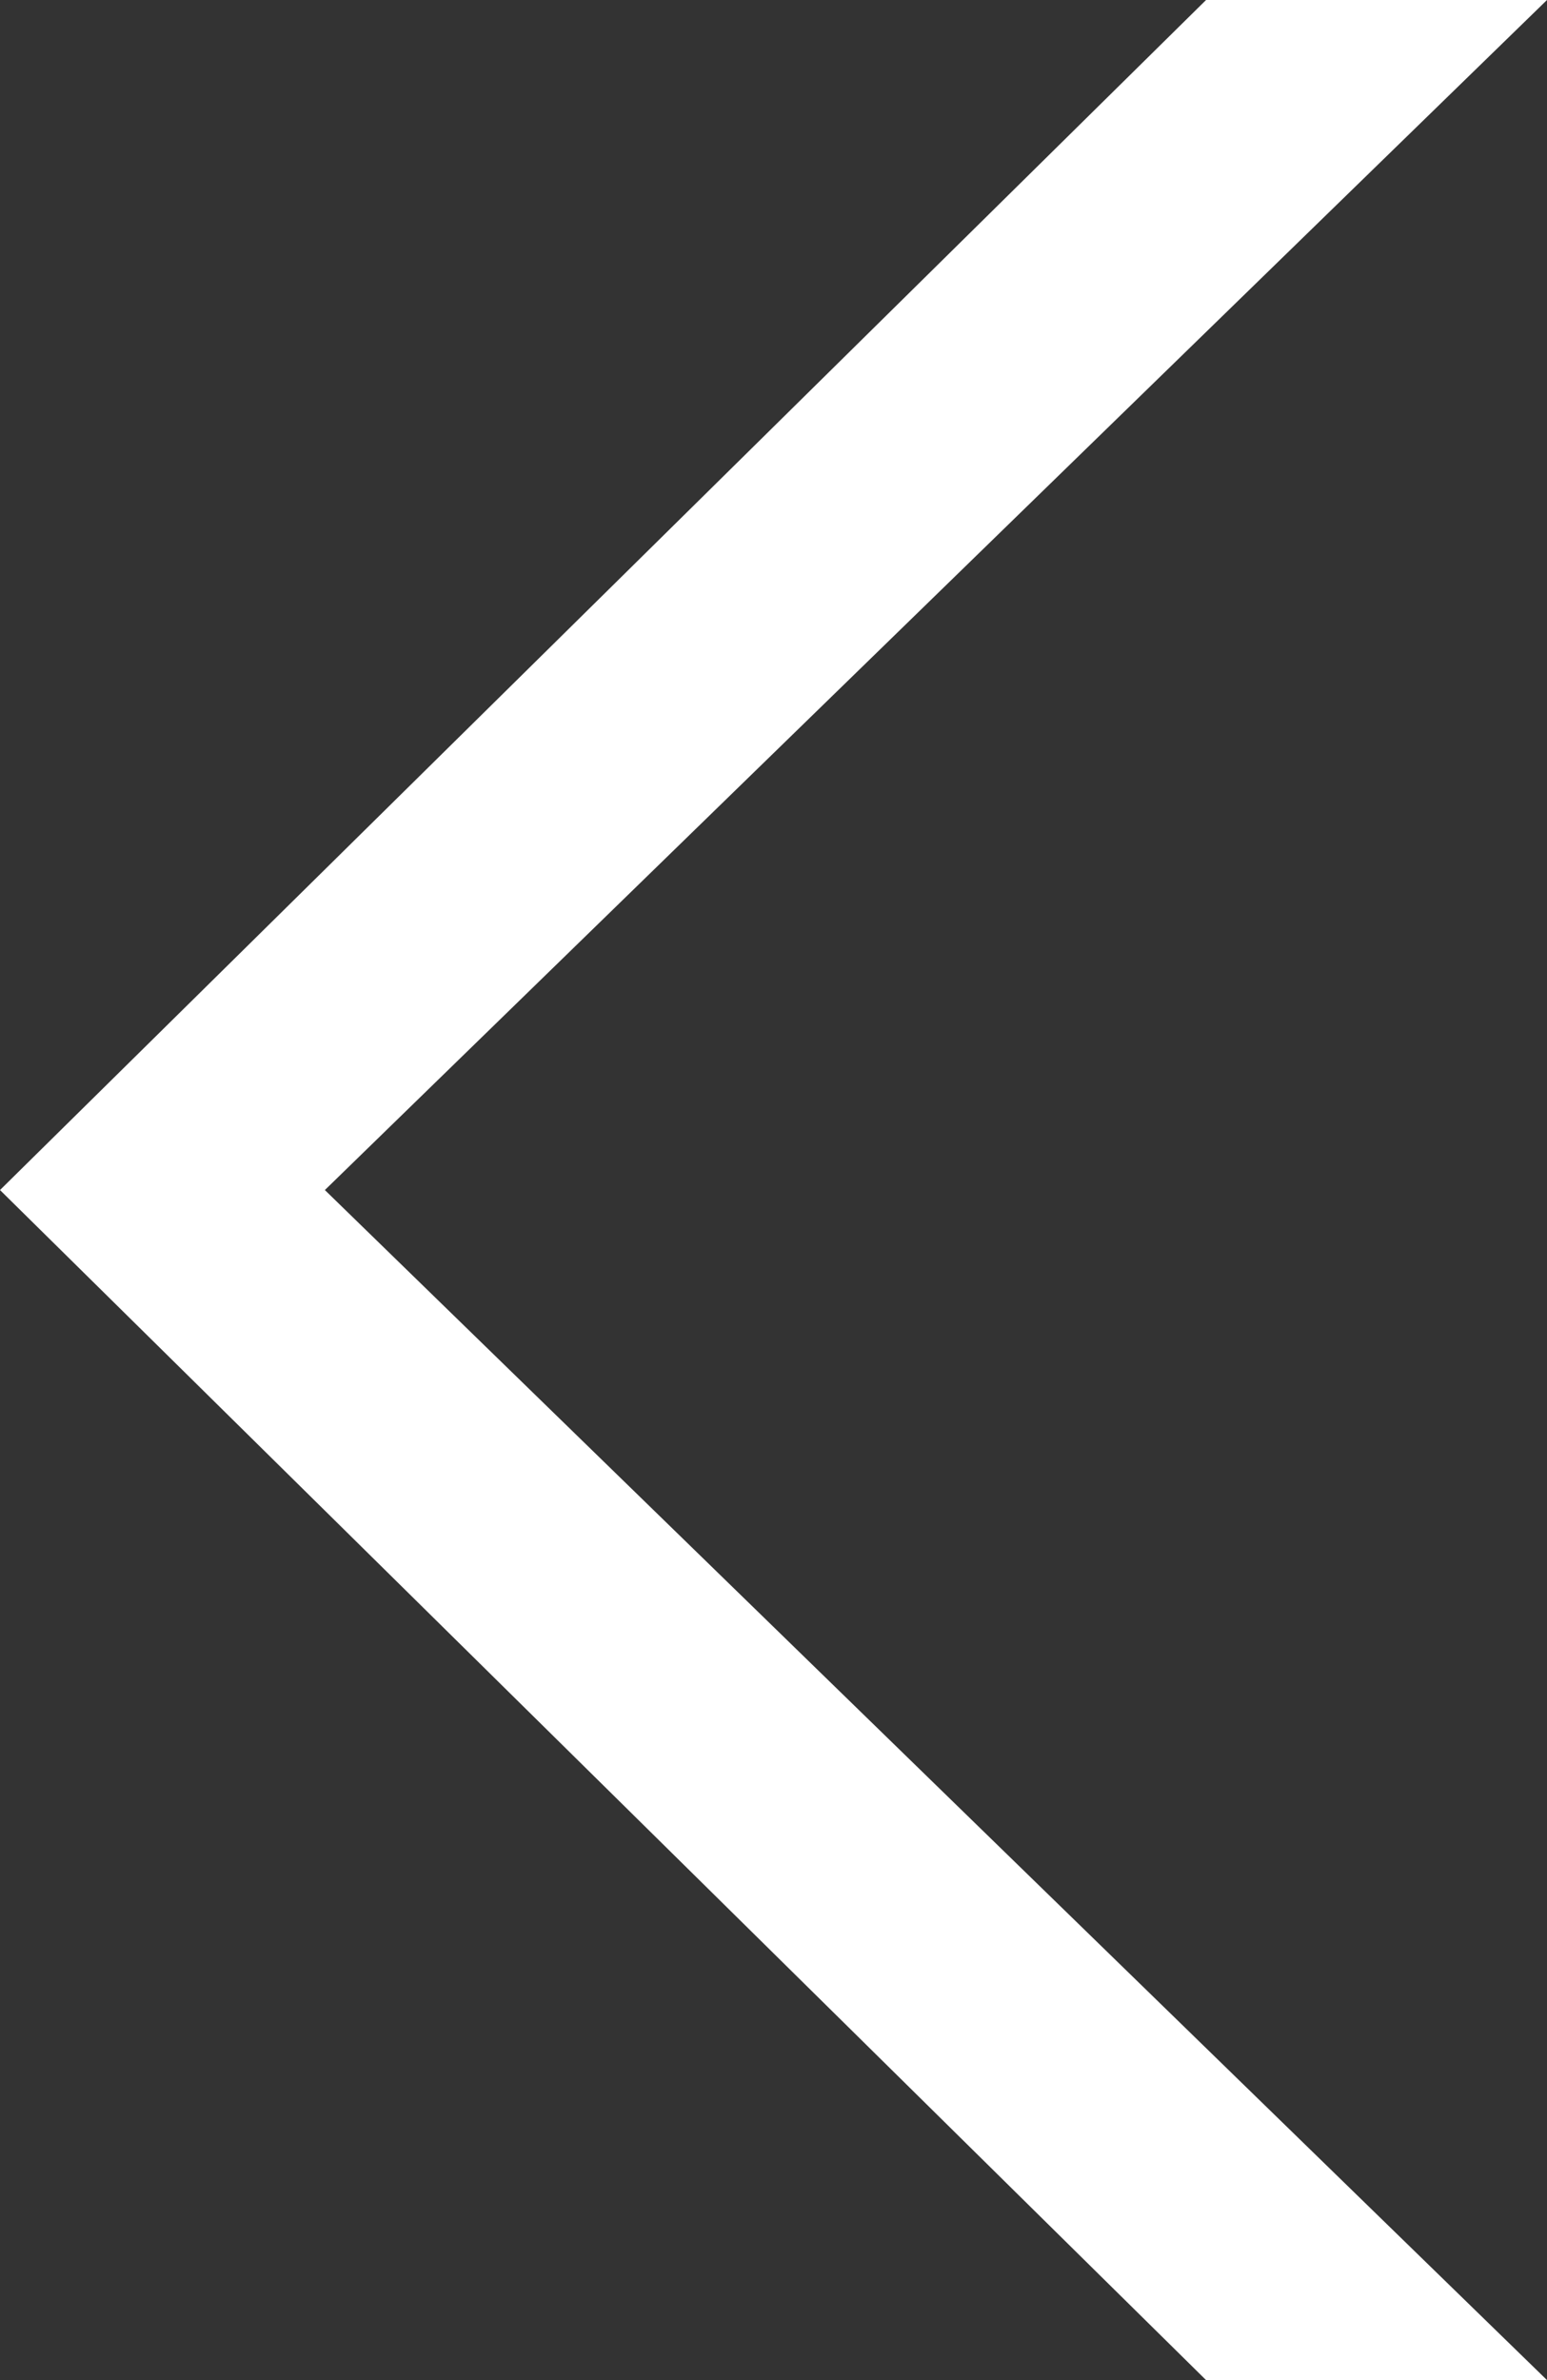 <?xml version="1.0" encoding="UTF-8"?>
<svg width="13px" height="20px" viewBox="0 0 13 20" version="1.1" xmlns="http://www.w3.org/2000/svg" xmlns:xlink="http://www.w3.org/1999/xlink">
    <rect x="0" y="0" width="13" height="20" fill="#333333" stroke="none"/>
    <!-- Generator: Sketch 46.2 (44496) - http://www.bohemiancoding.com/sketch -->
    <title>arrow-left_b_hover</title>
    <desc>Created with Sketch.</desc>
    <defs></defs>
    <g id="Filter-Setting" stroke="none" stroke-width="1" fill="none" fill-rule="evenodd">
        <g id="Custom-Filter_Dark_closed" transform="translate(-20, -55)" fill="#FFFFFF">
            <polygon id="arrow-left_b_hover" transform="translate(26.5, 65) scale(-1, 1) translate(-26.5, -65) " points="22.865 55 20 55 30.27 65 20 75 22.865 75 33 65"></polygon>
        </g>
    </g>
</svg>